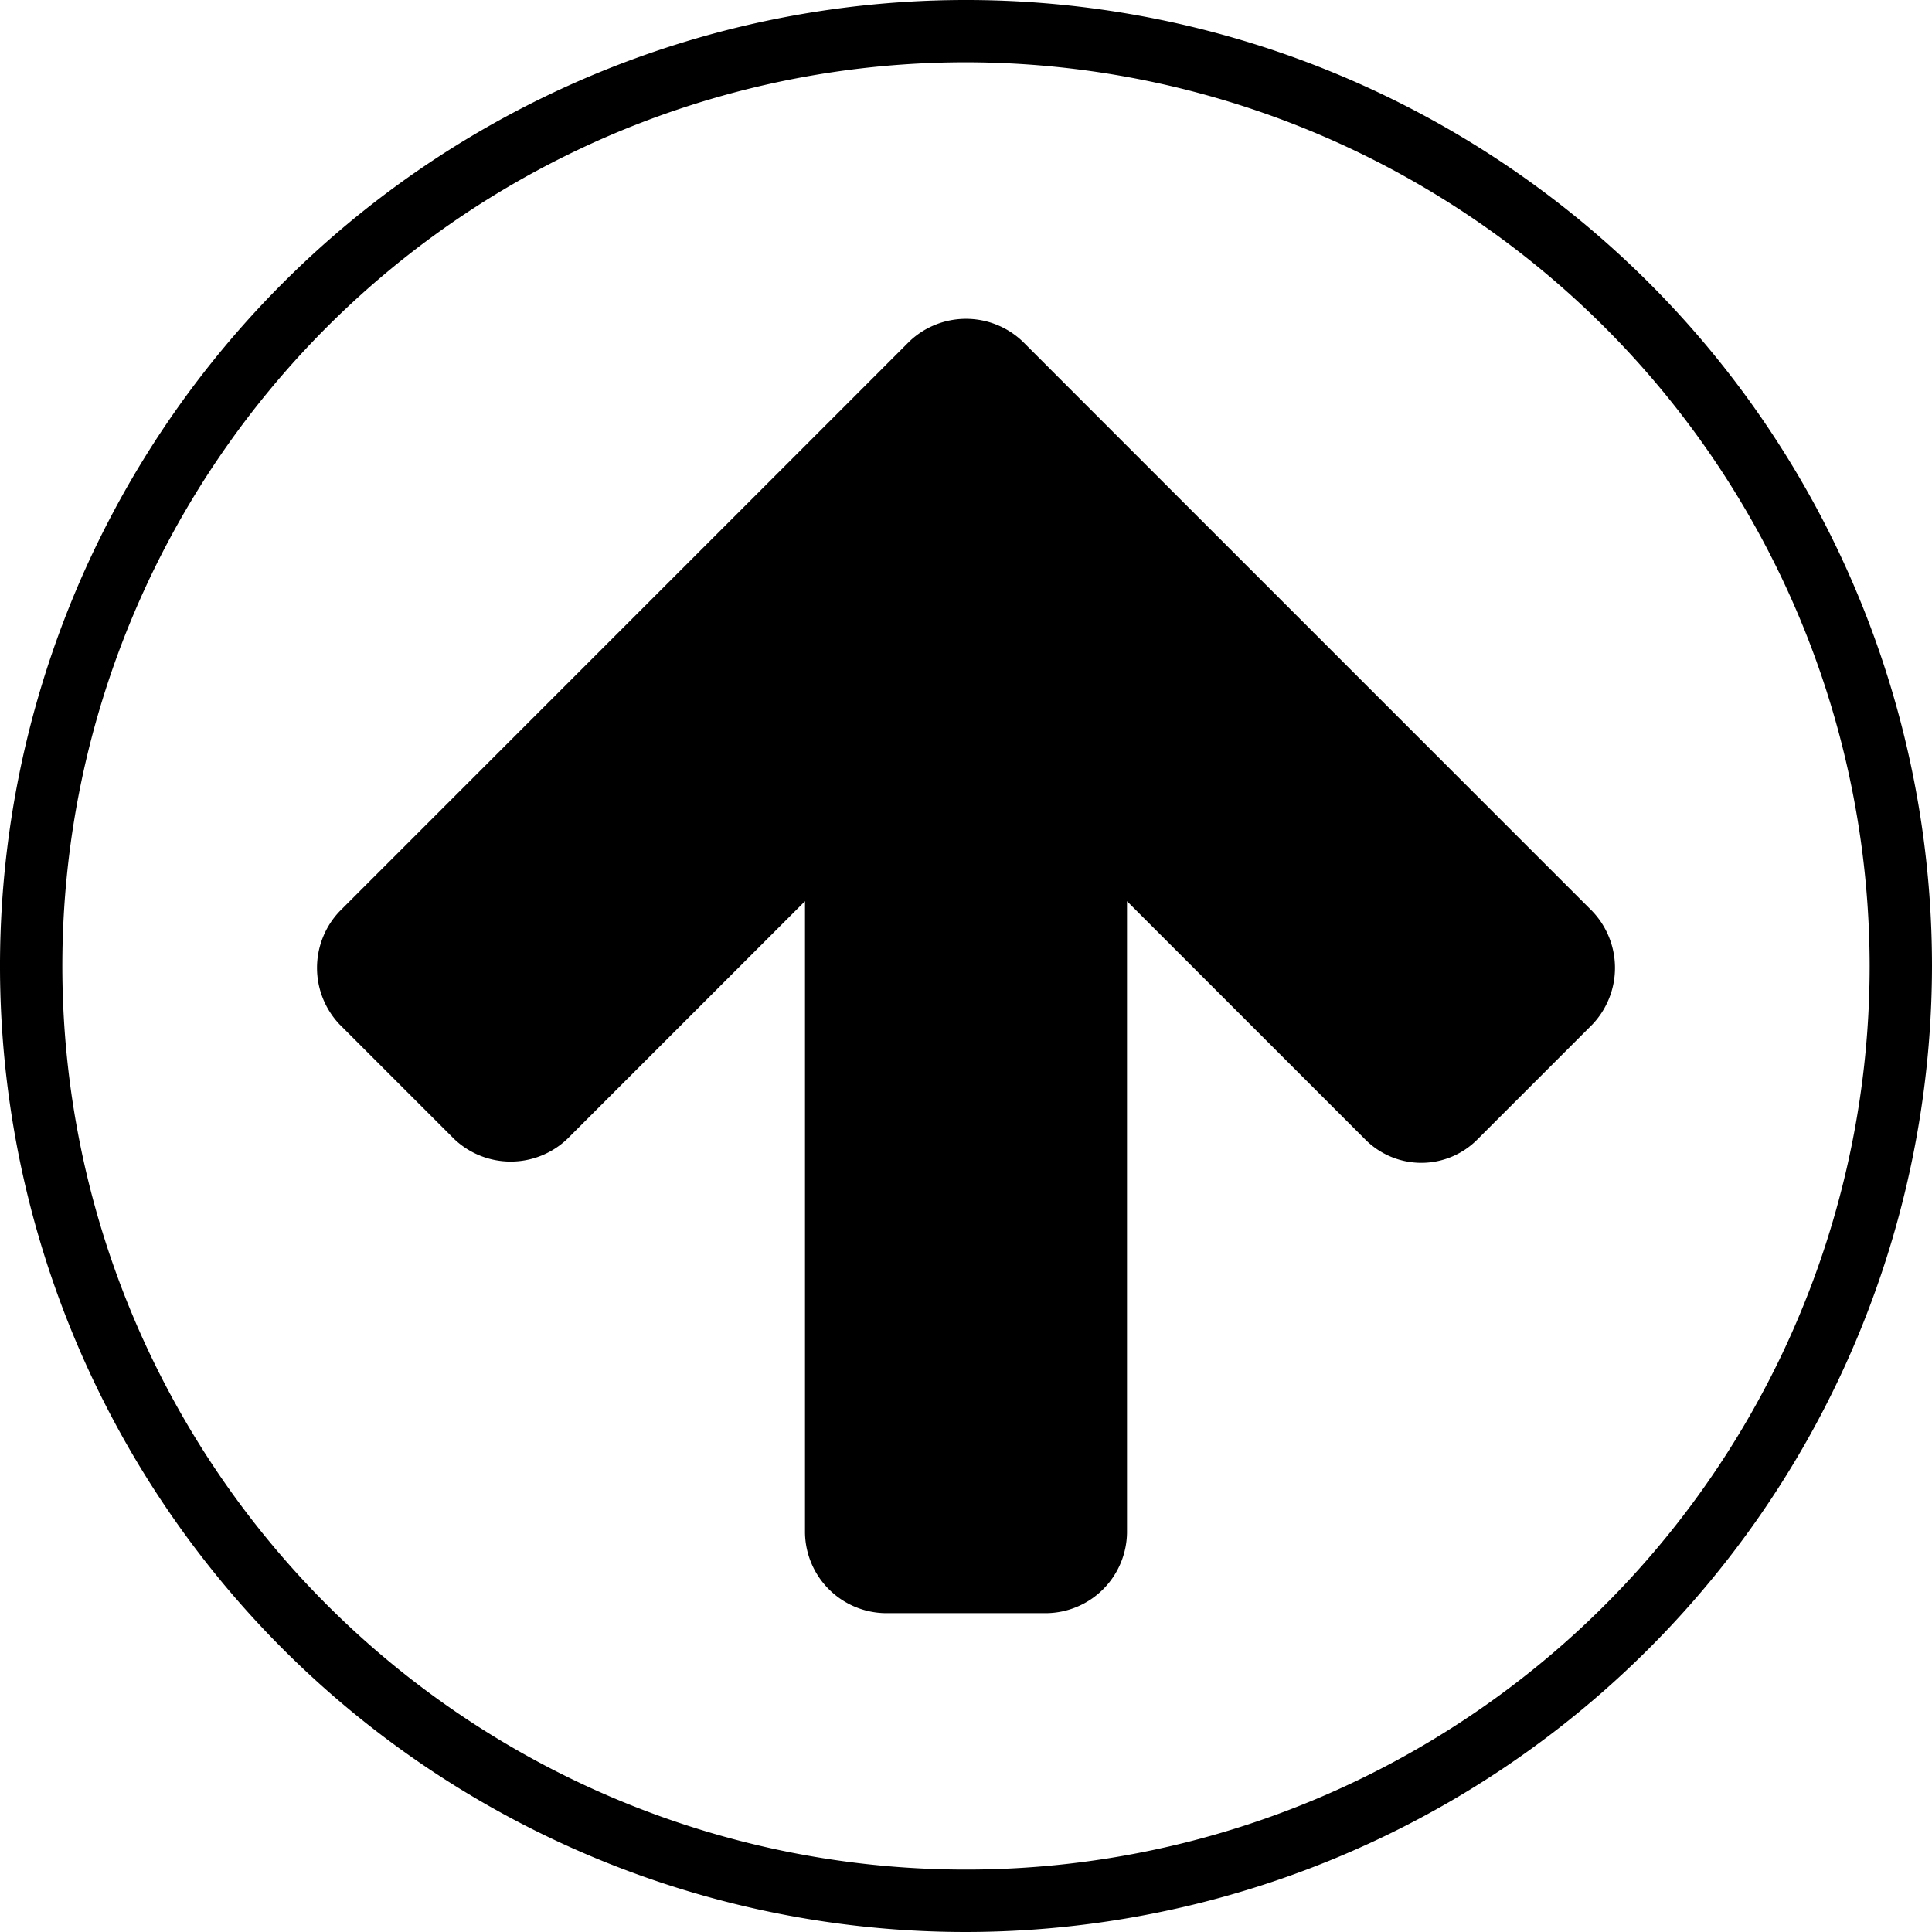 <svg class="scroll-top__svg-circle--outline" xmlns="http://www.w3.org/2000/svg" width="30" height="30" viewBox="0 0 30 30">
    <path class="all-in-one__svg-arrow" d="M15,29.976a15,15,0,1,1,15-15A15.017,15.017,0,0,1,15,29.976ZM15,.943A14.032,14.032,0,1,0,29.032,14.976,14.049,14.049,0,0,0,15,.943Z" transform="translate(0 0.024)"></path>
    <path class="all-in-one__svg-arrow" d="M15.879,5.278a1.275,1.275,0,0,0-1.758,0L12.344,7.056l-7.07,7.07a1.275,1.275,0,0,0,0,1.758l1.777,1.777a1.274,1.274,0,0,0,1.758,0L12.5,13.97v9.805a1.267,1.267,0,0,0,1.25,1.25h2.5a1.267,1.267,0,0,0,1.25-1.25V13.97l3.691,3.691a1.226,1.226,0,0,0,1.758,0l1.777-1.777a1.275,1.275,0,0,0,0-1.758l-7.07-7.07Z" transform="translate(0 0.024)"></path>
</svg>